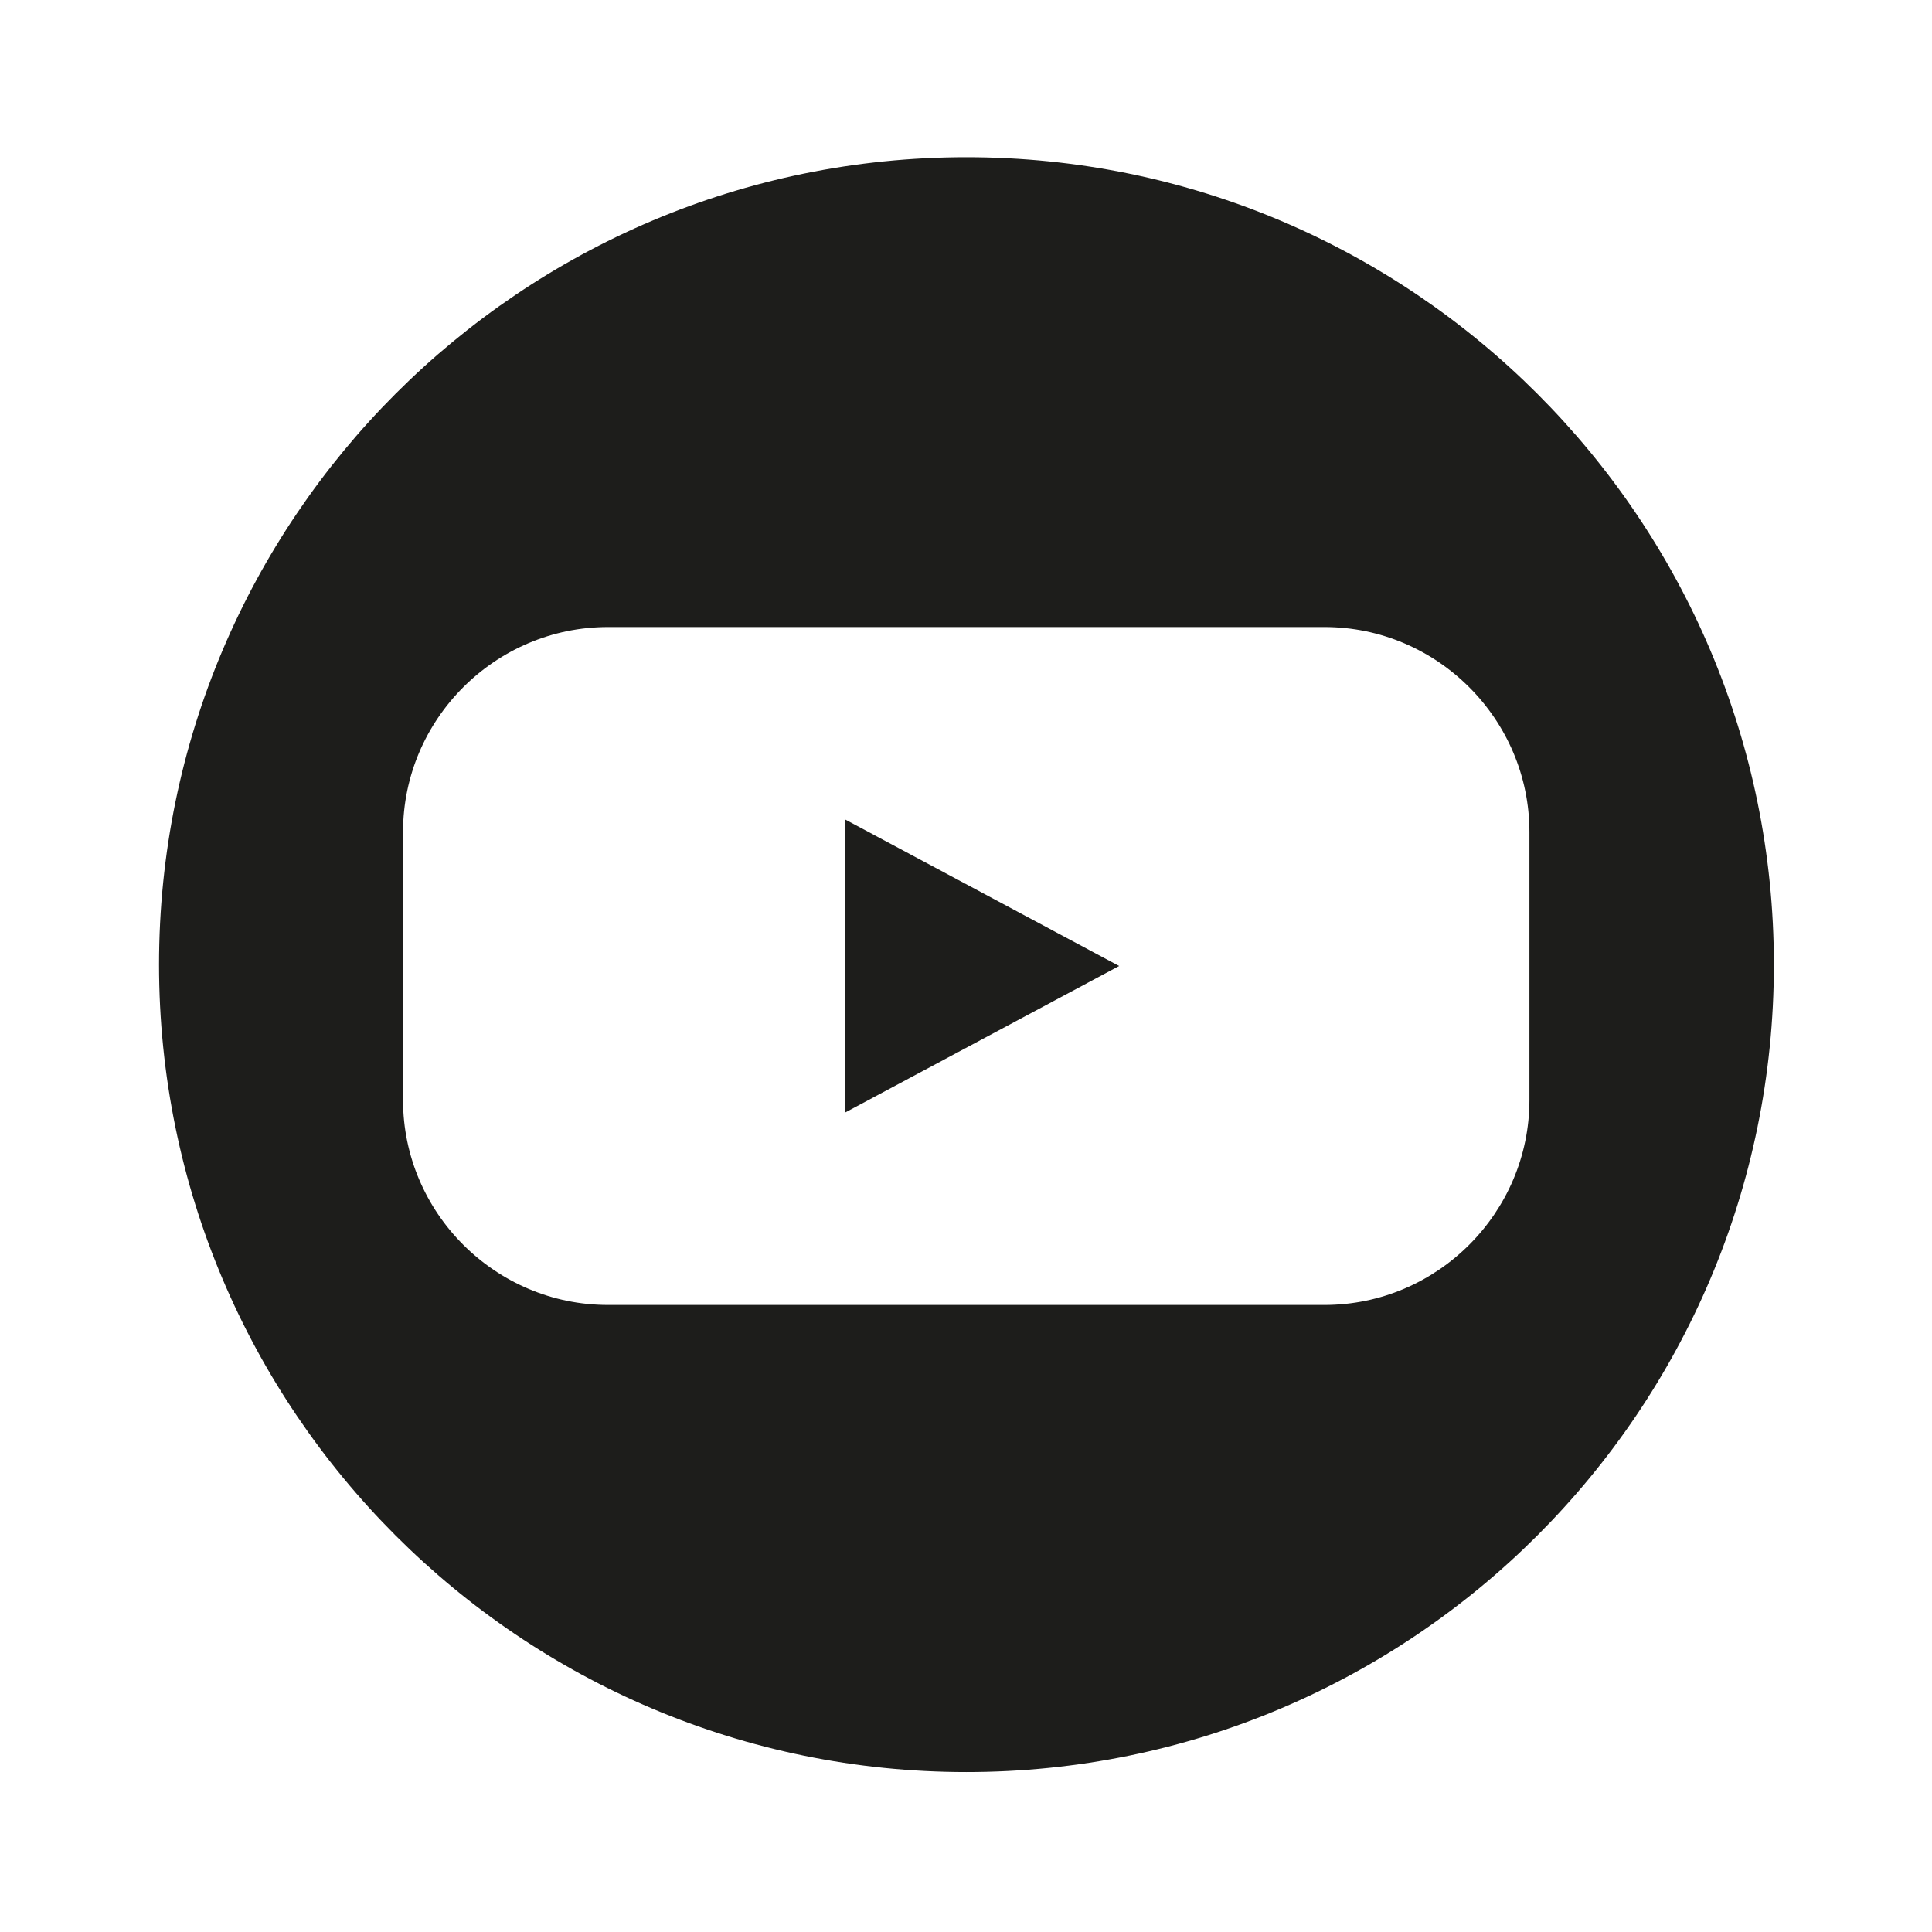 <?xml version="1.0" encoding="UTF-8"?>
<svg xmlns="http://www.w3.org/2000/svg" version="1.1" viewBox="0 0 425.2 425.2">
  <defs>
    <style>
      .cls-1 {
        fill: #1d1d1b;
      }
    </style>
  </defs>
  <!-- Generator: Adobe Illustrator 28.7.3, SVG Export Plug-In . SVG Version: 1.2.0 Build 164)  -->
  <g>
    <g id="Calque_1">
      <g>
        <polygon class="cls-1" points="246.3 212.6 185.9 244.9 185.9 180.3 246.3 212.6"/>
        <path class="cls-1" d="M212.7,34.6c-98.1,0-177.7,79.6-177.7,177.7s79.6,177.7,177.7,177.7,177.7-79.6,177.7-177.7S310.8,34.6,212.7,34.6ZM336.6,242.1c0,24.8-20.3,45.1-45.1,45.1h-157.7c-24.8,0-45.1-20.3-45.1-45.1v-59c0-24.8,20.3-45.1,45.1-45.1h157.7c24.8,0,45.1,20.3,45.1,45.1v59Z"/>
      </g>
    </g>
  </g>
</svg>